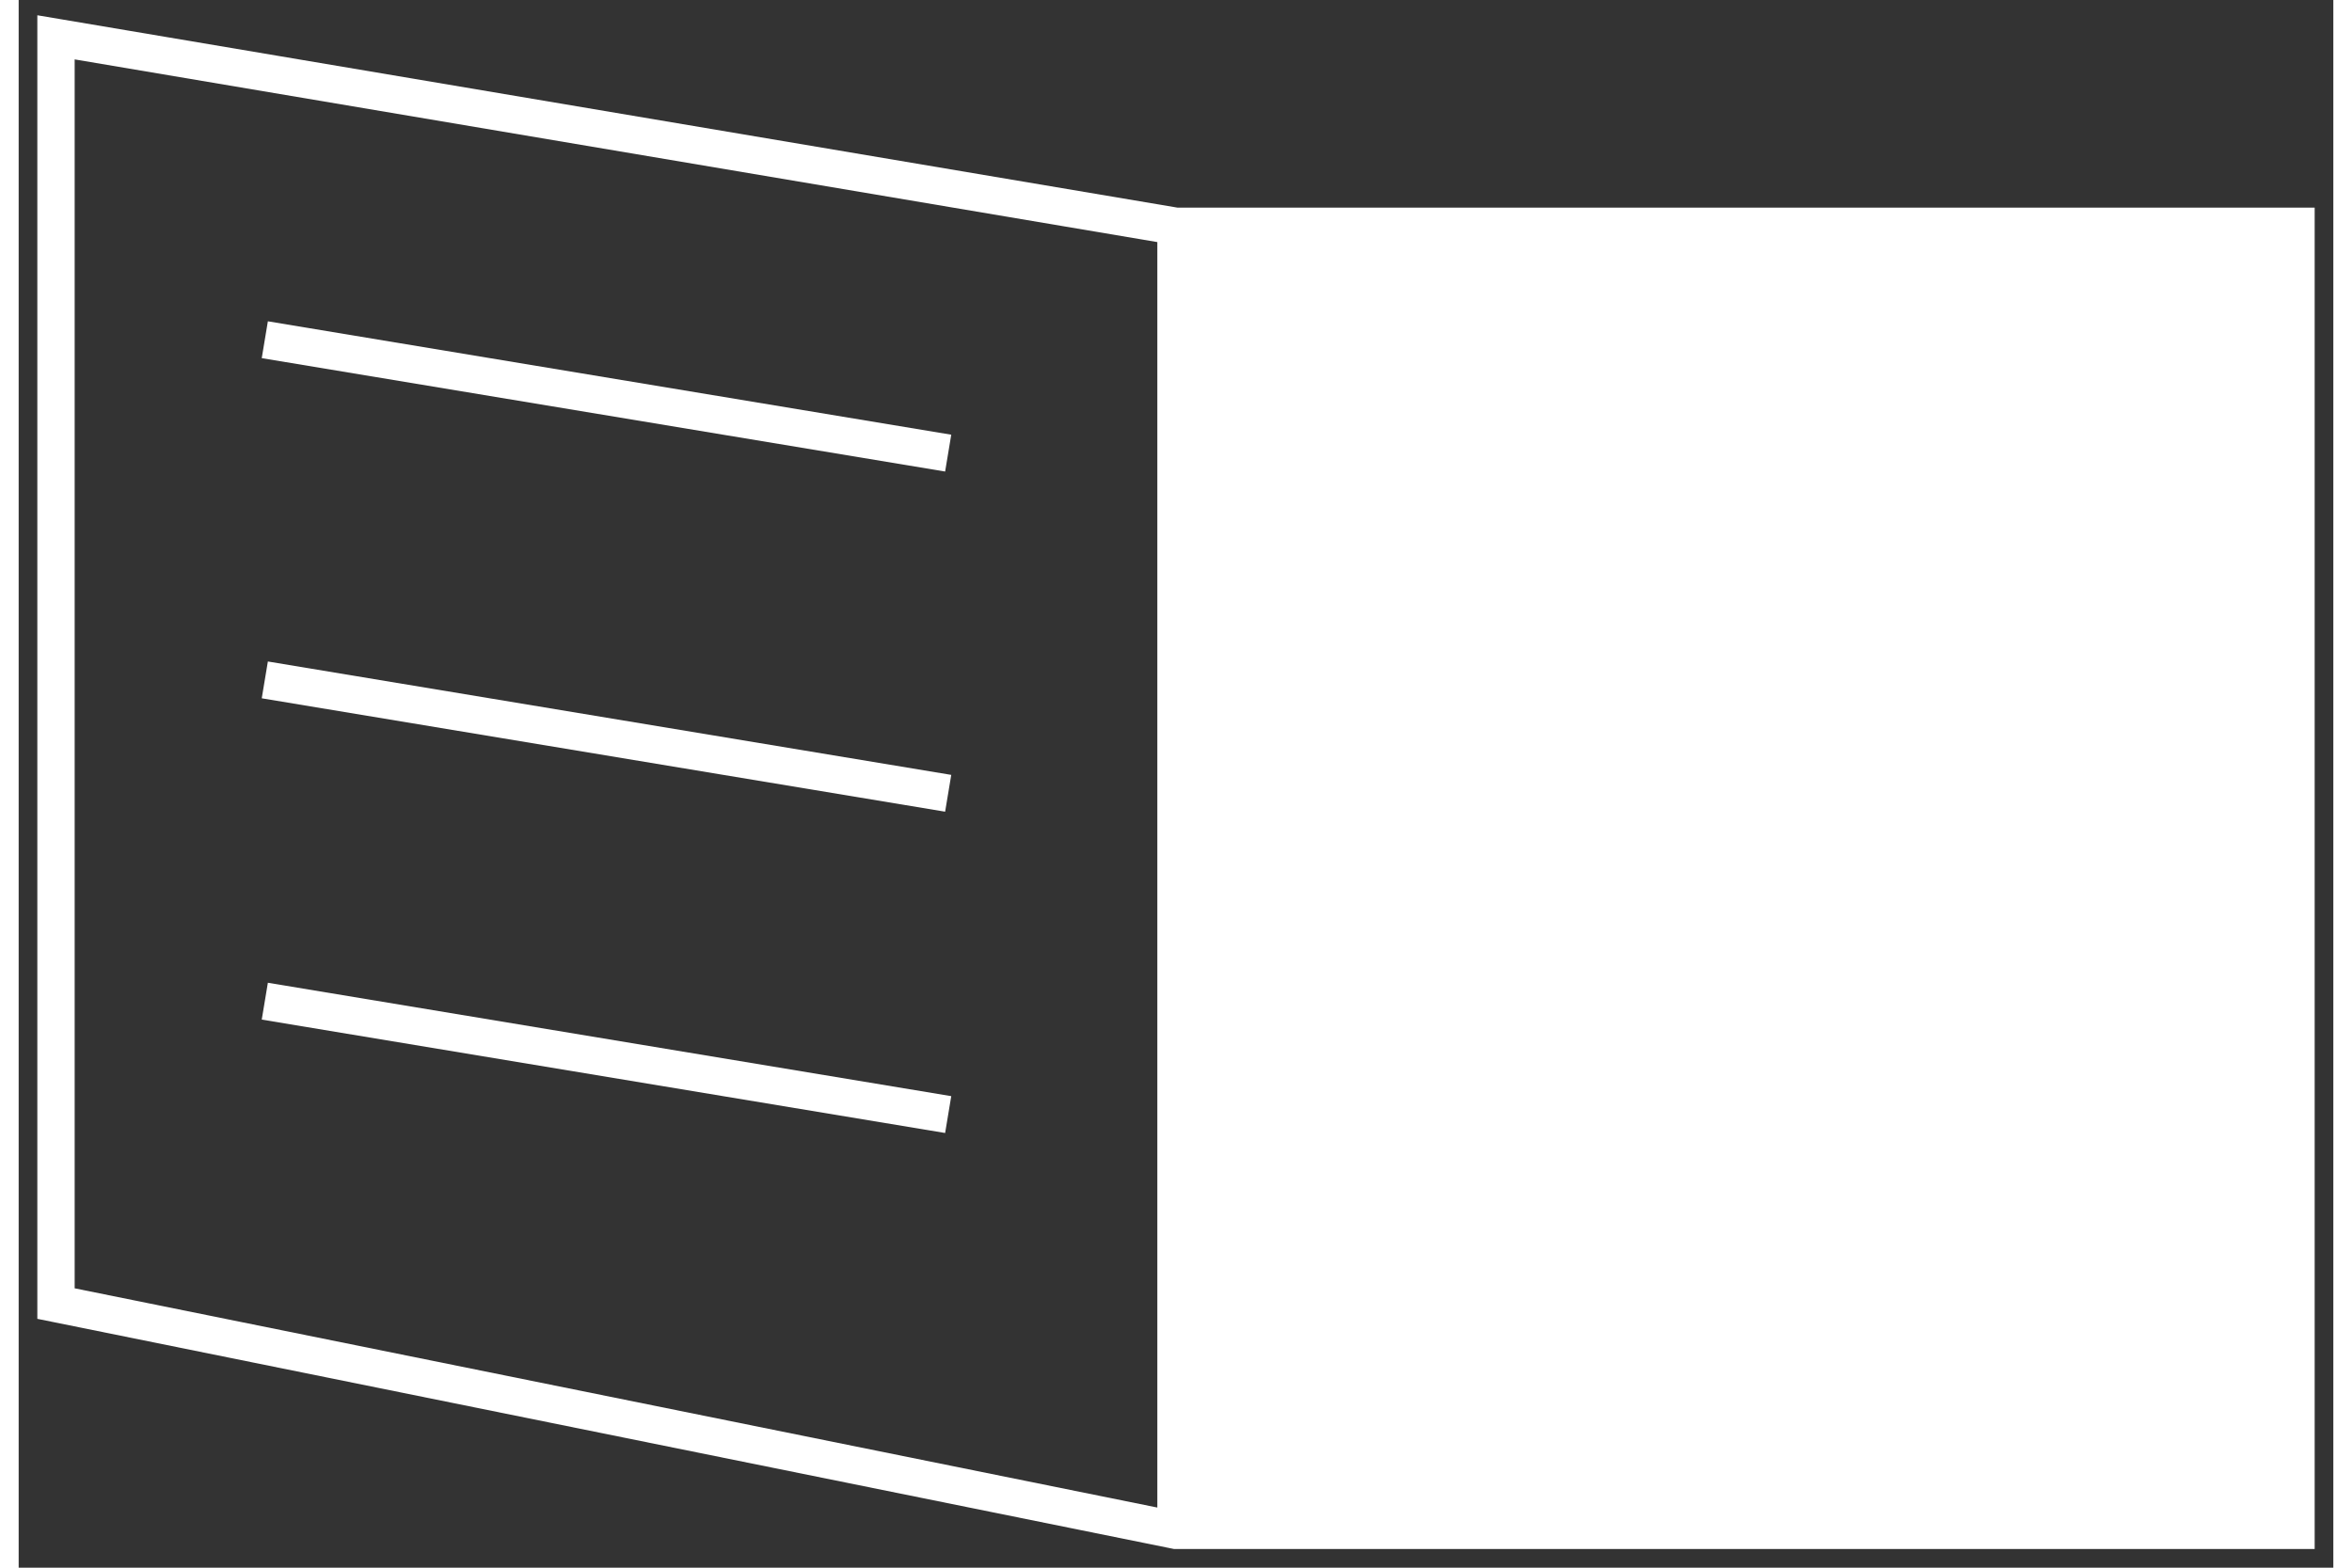 <svg width="60" height="40" viewBox="0 0 62 42" fill="none" xmlns="http://www.w3.org/2000/svg">
<rect x="0" y="0" width="62" height="42" fill="#333333" stroke="none"/>
<path d="M31 6.063V41H61V6.063H31Z" fill="white"/>
<path d="M1 1L1.083 0.507L0.5 0.409V1H1ZM1 34.924H0.5V35.333L0.901 35.414L1 34.924ZM31 41L30.901 41.49L30.95 41.5H31V41ZM61 6.063H61.5V5.563H61V6.063ZM61 41V41.5H61.5V41H61ZM0.5 1V34.924H1.5V1H0.5ZM0.917 1.493L30.917 6.556L31.083 5.57L1.083 0.507L0.917 1.493ZM0.901 35.414L30.901 41.49L31.099 40.51L1.099 34.434L0.901 35.414ZM31.5 41V6.063H30.5V41H31.5ZM31 6.563H61V5.563H31V6.563ZM60.5 6.063V41H61.5V6.063H60.5ZM61 40.5H31V41.5H61V40.5ZM6.511 27.316L24.816 30.354L24.98 29.367L6.675 26.329L6.511 27.316ZM6.511 18.708L24.816 21.746L24.98 20.76L6.675 17.722L6.511 18.708ZM6.511 9.595L24.816 12.633L24.98 11.646L6.675 8.608L6.511 9.595Z" fill="white"/>
</svg>
